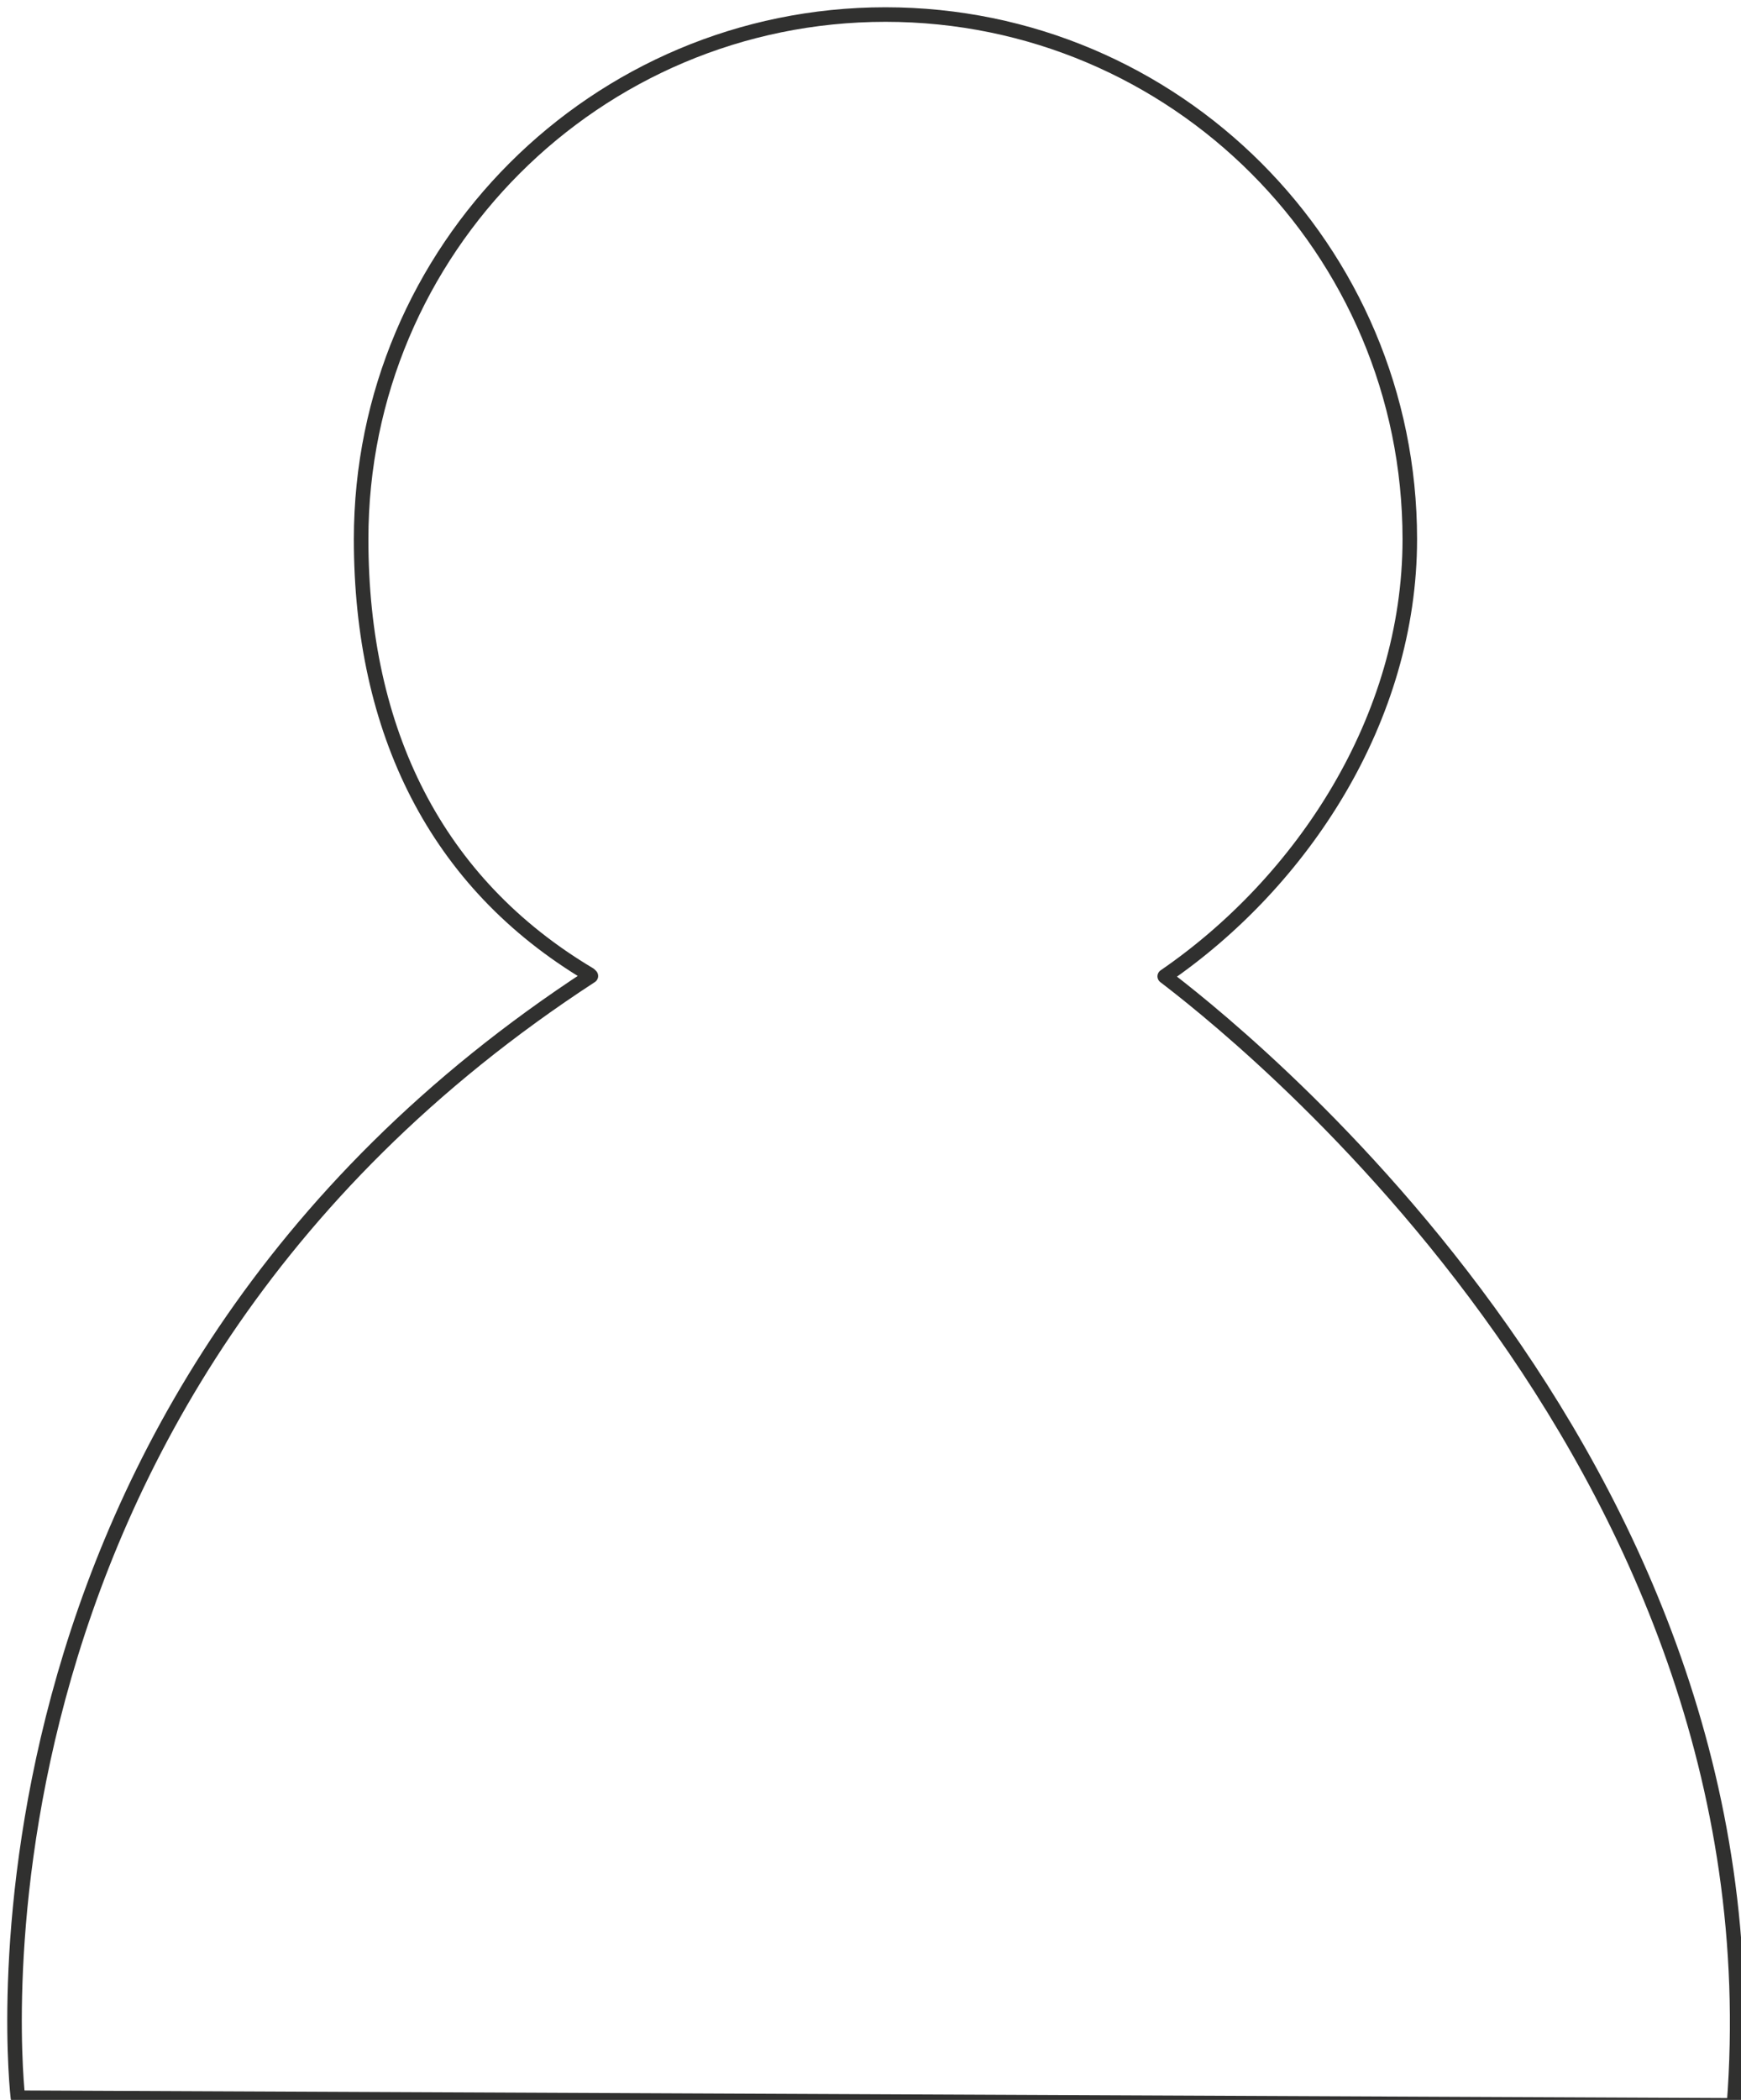 <?xml version="1.0" encoding="utf-8"?>
<!-- Generator: Adobe Illustrator 17.0.0, SVG Export Plug-In . SVG Version: 6.00 Build 0)  -->
<!DOCTYPE svg PUBLIC "-//W3C//DTD SVG 1.1//EN" "http://www.w3.org/Graphics/SVG/1.1/DTD/svg11.dtd">
<svg version="1.1" id="Layer_1" xmlns="http://www.w3.org/2000/svg" xmlns:xlink="http://www.w3.org/1999/xlink" x="0px" y="0px"
	 width="119.726px" height="144.334px" viewBox="0 0 119.726 144.334" enable-background="new 0 0 119.726 144.334"
	 xml:space="preserve">
<path fill="none" stroke="#30302F" stroke-linecap="round" stroke-linejoin="round" d="M80.097,67.108
	c9.465-6.497,16.853-17.7,16.853-30.049C96.95,17.144,80.808,1,60.893,1S24.834,17.144,24.834,37.059
	c0,13.185,5.138,23.642,15.702,29.927l0.098,0.098C-4.471,96.453,1.232,144.185,1.232,144.185l118.009,0.525
	C122.734,99.812,83.795,69.951,80.097,67.108z"/>
<g id="connector">
	<path fill="none" stroke="#30302F" stroke-linecap="round" stroke-linejoin="round" d="M60.423,1.092"/>
	<path fill="none" stroke="#30302F" stroke-linecap="round" stroke-linejoin="round" d="M25.134,31.456"/>
	<path fill="none" stroke="#30302F" stroke-linecap="round" stroke-linejoin="round" d="M38.812,67.018"/>
	<path fill="none" stroke="#30302F" stroke-linecap="round" stroke-linejoin="round" d="M10.089,101.213"/>
	<path fill="none" stroke="#30302F" stroke-linecap="round" stroke-linejoin="round" d="M1.882,143.887"/>
	<path fill="none" stroke="#30302F" stroke-linecap="round" stroke-linejoin="round" d="M58.781,144.161"/>
	<path fill="none" stroke="#30302F" stroke-linecap="round" stroke-linejoin="round" d="M118.963,143.887"/>
	<path fill="none" stroke="#30302F" stroke-linecap="round" stroke-linejoin="round" d="M111.304,104.495"/>
	<path fill="none" stroke="#30302F" stroke-linecap="round" stroke-linejoin="round" d="M80.939,67.292"/>
	<path fill="none" stroke="#30302F" stroke-linecap="round" stroke-linejoin="round" d="M97.079,34.466"/>
</g>
</svg>
